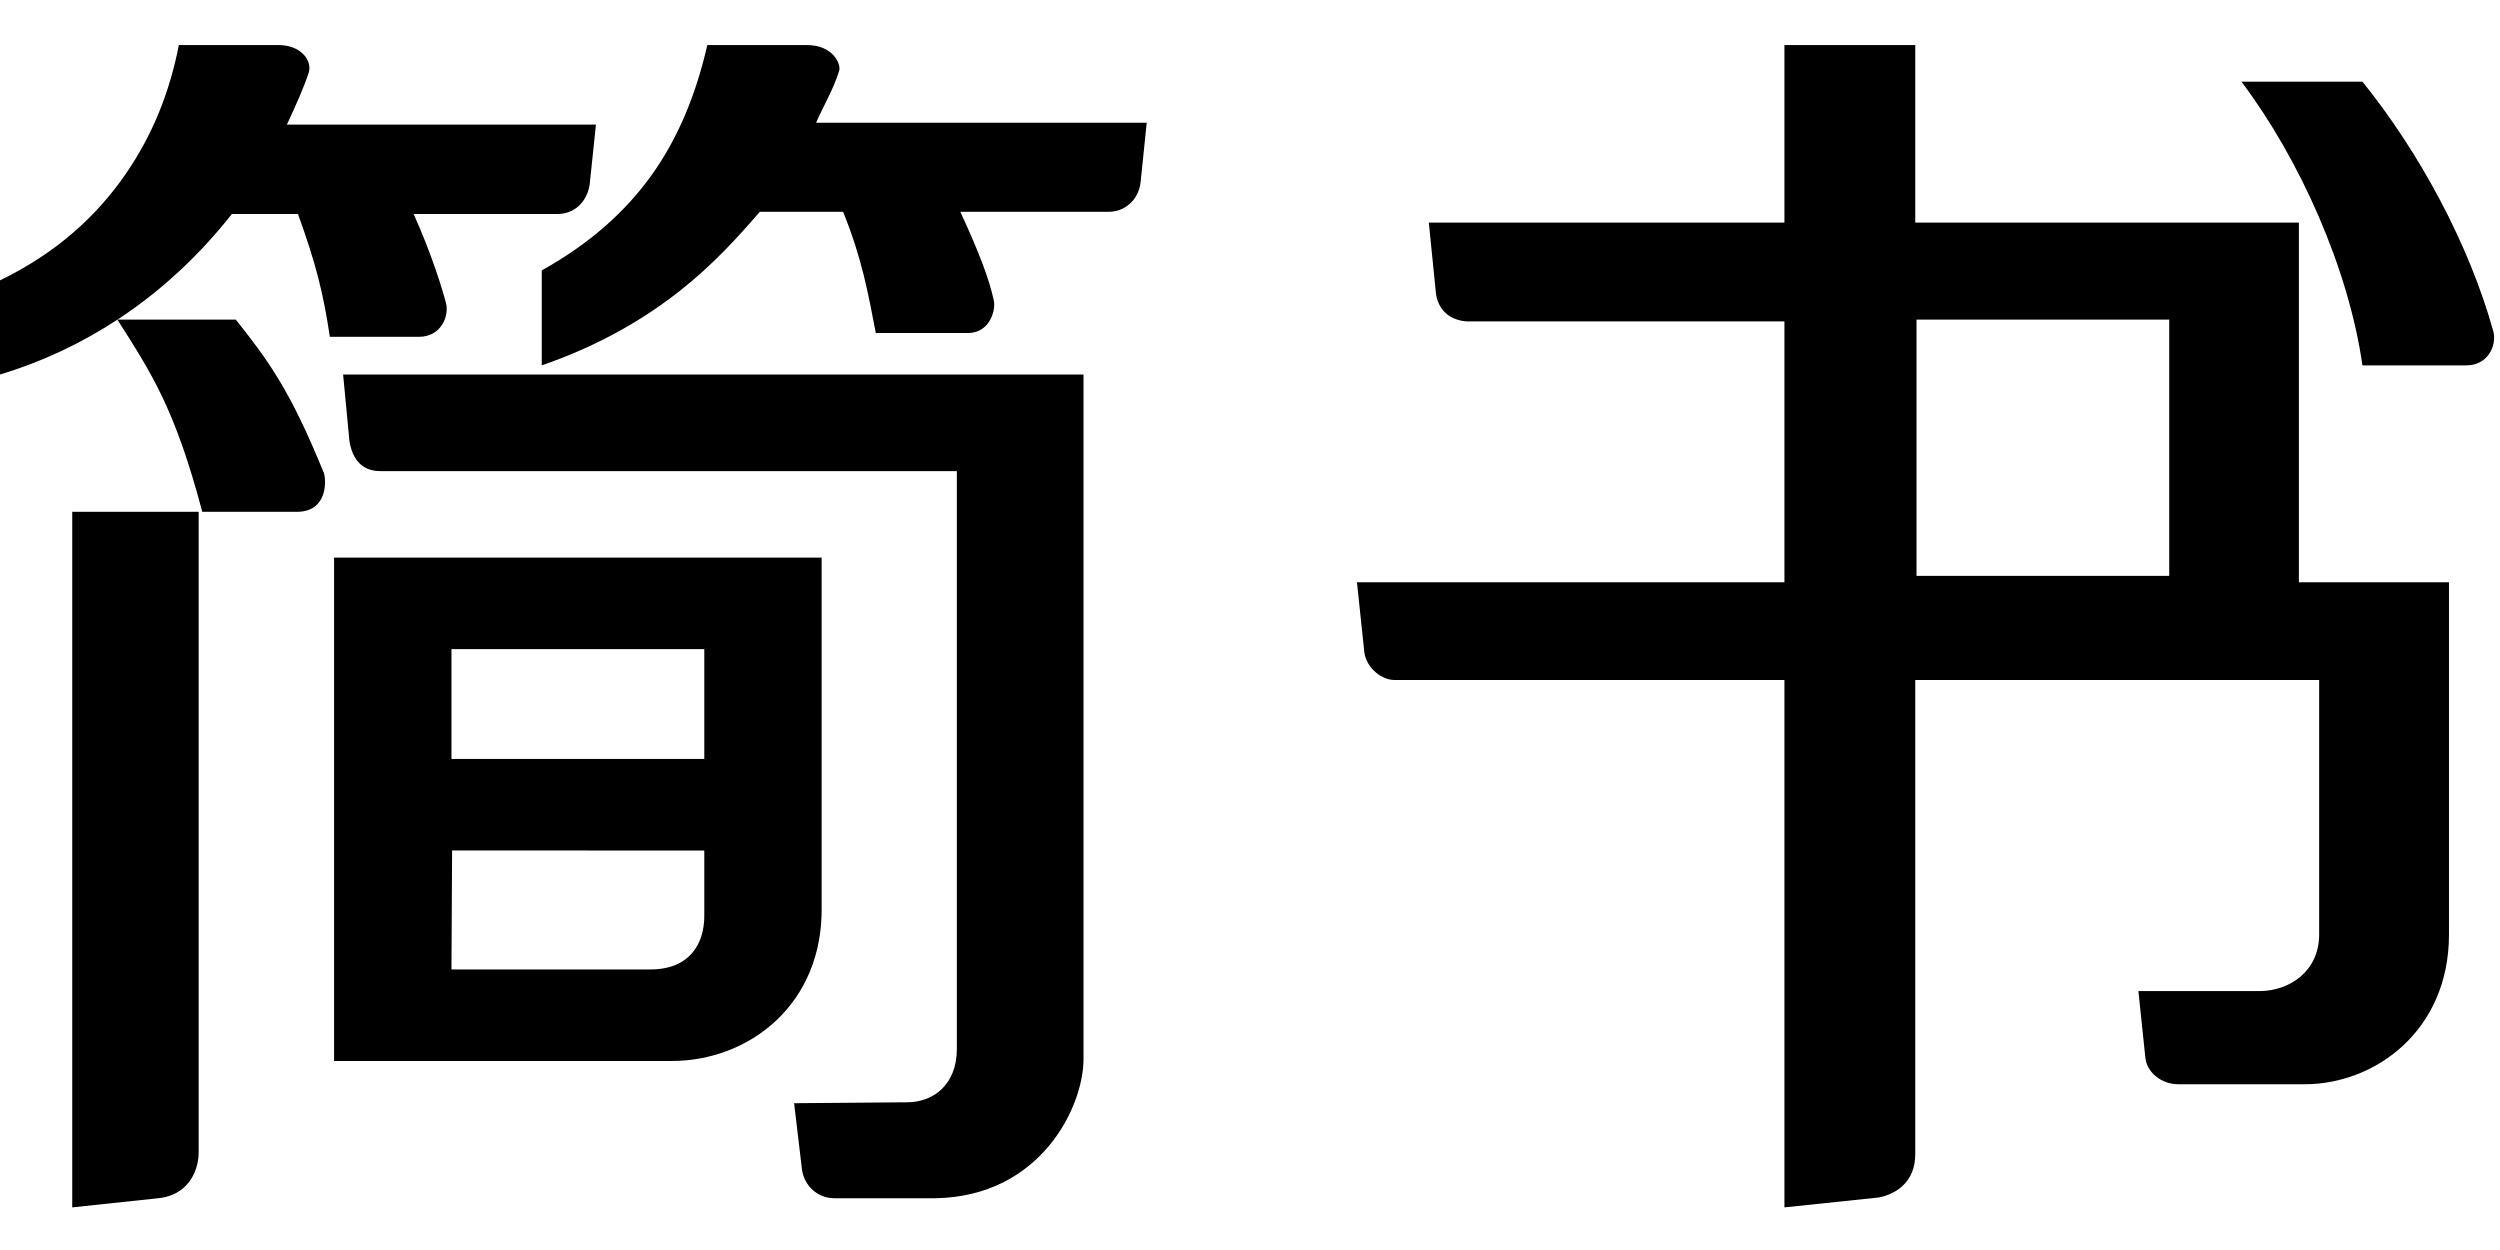 <svg width="60" height="30" focusable="false" aria-hidden="true" viewBox="0 0 106 50" version="1.1"><g><path d="M79.654,49.274 L75.66,49.693 L75.66,27.331 L59.114,27.331 C58.631,27.331 57.966,26.882 57.85,26.178 L57.535,23.187 L75.66,23.189 L75.66,12.126 L62.176,12.126 C61.618,12.086 61.023,11.779 60.889,10.987 L60.582,7.938 L75.66,7.938 L75.66,0.41 L81.207,0.41 L81.207,7.938 L97.473,7.938 L97.473,23.189 L103.837,23.189 L103.837,38.124 C103.837,42.203 100.702,44.472 97.719,44.472 L92.357,44.472 C91.622,44.472 91.029,43.944 90.966,43.372 L90.668,40.522 L92.127,40.522 L95.793,40.522 C97.086,40.522 98.332,39.674 98.332,38.124 L98.332,27.331 L81.207,27.331 L81.207,47.445 C81.207,48.599 80.415,49.126 79.654,49.274 L79.654,49.274 Z M81.26,22.917 L91.975,22.917 L91.975,12.051 L81.26,12.051 L81.26,22.917 Z M104.575,13.992 L100.167,13.992 C99.587,9.917 97.527,5.27 95.036,1.962 L100.167,1.962 C102.583,4.956 104.693,8.859 105.721,12.561 C105.867,13.171 105.472,13.992 104.575,13.992 L104.575,13.992 Z"></path><path d="M4.982,12.052 L9.998,12.052 C11.395,13.806 12.317,15.077 13.731,18.552 C13.834,18.834 13.913,20.201 12.59,20.201 L8.576,20.201 C7.43,15.863 6.435,14.338 4.978,12.054 C3.52,13.011 1.865,13.814 -4.04580153e-05,14.38 L-4.04580153e-05,10.388 C2.36,9.242 4.087,7.689 5.346,5.853 C6.434,4.265 7.182,2.479 7.583,0.41 L11.804,0.41 C12.773,0.41 13.231,1.069 13.096,1.561 C12.913,2.139 12.534,2.994 12.164,3.783 L25.268,3.783 L25.004,6.303 C24.937,6.855 24.523,7.575 23.618,7.575 L17.538,7.575 C18.293,9.243 18.757,10.76 18.911,11.357 C19.051,11.904 18.7,12.781 17.765,12.781 L13.985,12.781 C13.713,10.958 13.407,9.708 12.634,7.575 L9.83,7.575 C8.543,9.209 6.939,10.768 4.982,12.052 L4.982,12.052 Z M14.165,43.485 L14.165,22.141 L34.837,22.141 L34.837,36.89 C34.925,41.109 31.729,43.485 28.493,43.485 L14.165,43.485 Z M35.378,49.306 C34.679,49.306 34.101,48.792 34.003,48.085 L33.67,45.276 L38.468,45.237 C39.531,45.237 40.57,44.528 40.57,42.977 L40.57,18.476 L16.139,18.476 C15.629,18.476 15.008,18.277 14.819,17.23 L14.548,14.38 L45.941,14.38 L45.941,43.405 C45.941,45.426 44.128,49.234 39.655,49.306 L35.378,49.306 Z M6.845,49.29 L3.063,49.693 L3.063,20.201 L8.423,20.201 L8.423,47.365 C8.423,48.015 8.094,49.079 6.845,49.29 L6.845,49.29 Z M41.104,12.618 L37.134,12.618 C36.803,10.899 36.544,9.446 35.746,7.479 L32.217,7.479 C31.313,8.522 30.265,9.696 28.84,10.82 C27.38,11.974 25.502,13.115 22.97,13.992 L22.97,9.967 C27.033,7.69 29.024,4.601 29.991,0.41 L34.208,0.41 C35.326,0.41 35.655,1.214 35.585,1.489 C35.312,2.358 34.908,2.989 34.603,3.704 L48.621,3.704 L48.36,6.234 C48.272,6.997 47.67,7.479 47.024,7.479 L40.717,7.479 C41.489,9.145 41.946,10.332 42.14,11.25 C42.223,11.648 41.978,12.576 41.104,12.618 L41.104,12.618 Z M19.142,39.604 L27.58,39.604 C29.23,39.604 29.862,38.529 29.862,37.335 L29.862,34.563 L19.169,34.559 L19.142,39.604 Z M19.142,30.679 L29.862,30.679 L29.862,26.022 L19.142,26.022 L19.142,30.679 Z"></path></g></svg>
